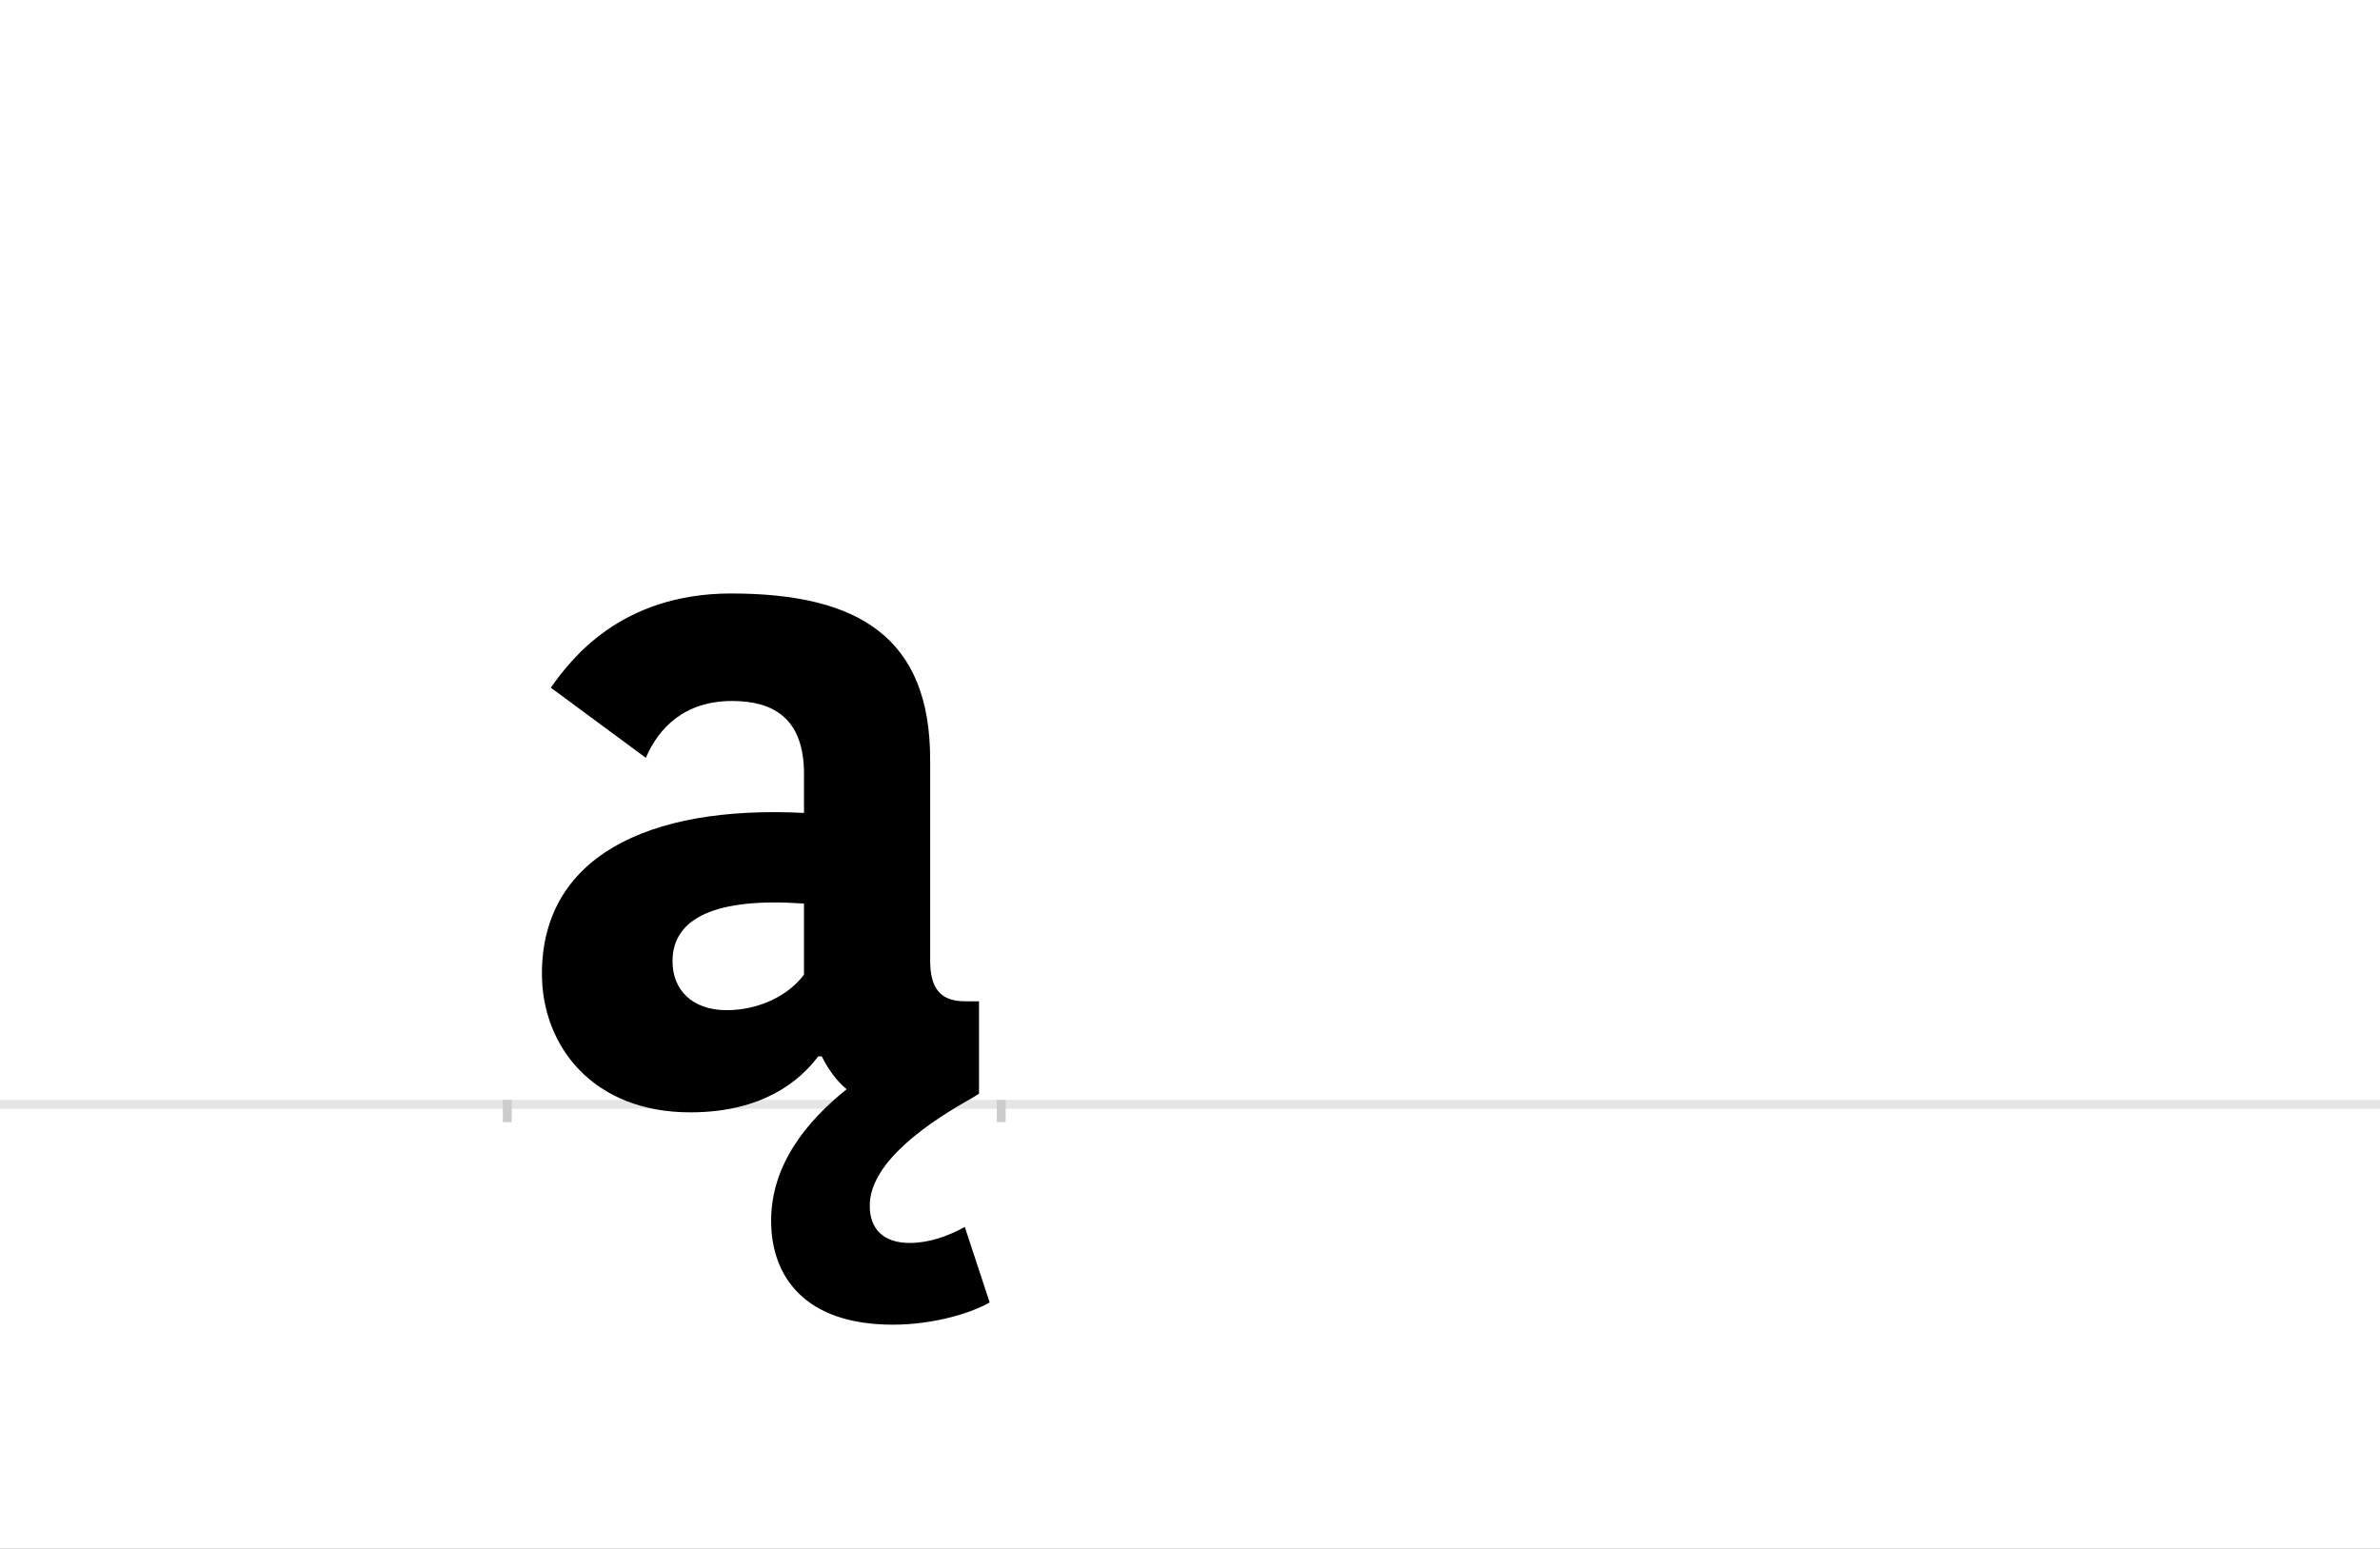 <?xml version="1.0" encoding="UTF-8"?>
<svg height="1743" version="1.1" width="2679" xmlns="http://www.w3.org/2000/svg" xmlns:xlink="http://www.w3.org/1999/xlink">
 <rect width="100%" height="100%" fill="#808080" stroke="none"/>
 <path d="M0,0 l2679,0 l0,1743 l-2679,0 Z M0,0" fill="rgb(255,255,255)" transform="matrix(1,0,0,-1,0,1743)"/>
 <path d="M0,0 l2679,0" fill="none" stroke="rgb(229,229,229)" stroke-width="10" transform="matrix(1,0,0,-1,0,1243)"/>
 <path d="M0,5 l0,-25" fill="none" stroke="rgb(204,204,204)" stroke-width="10" transform="matrix(1,0,0,-1,571,1243)"/>
 <path d="M0,5 l0,-25" fill="none" stroke="rgb(204,204,204)" stroke-width="10" transform="matrix(1,0,0,-1,1127,1243)"/>
 <path d="M334,146 c-17,-23,-50,-40,-87,-40 c-39,0,-61,23,-61,55 c0,49,49,72,148,65 Z M252,575 c-125,0,-181,-75,-203,-106 l107,-79 c14,33,43,64,97,64 c46,0,81,-19,81,-82 l0,-44 c-178,9,-295,-51,-295,-181 c0,-81,57,-156,167,-156 c81,0,123,35,144,63 l4,0 c7,-14,16,-27,28,-37 c-45,-36,-85,-85,-85,-148 c0,-63,38,-117,137,-117 c46,0,88,13,109,25 l-28,85 c-20,-11,-41,-18,-62,-18 c-30,0,-45,16,-45,42 c0,51,72,97,115,121 c3,2,5,3,8,5 l0,104 l-16,0 c-27,0,-39,14,-39,46 l0,226 c0,137,-80,187,-224,187 Z M252,575" fill="rgb(0,0,0)" transform="matrix(1,0,0,-1,571,1243)"/>
</svg>